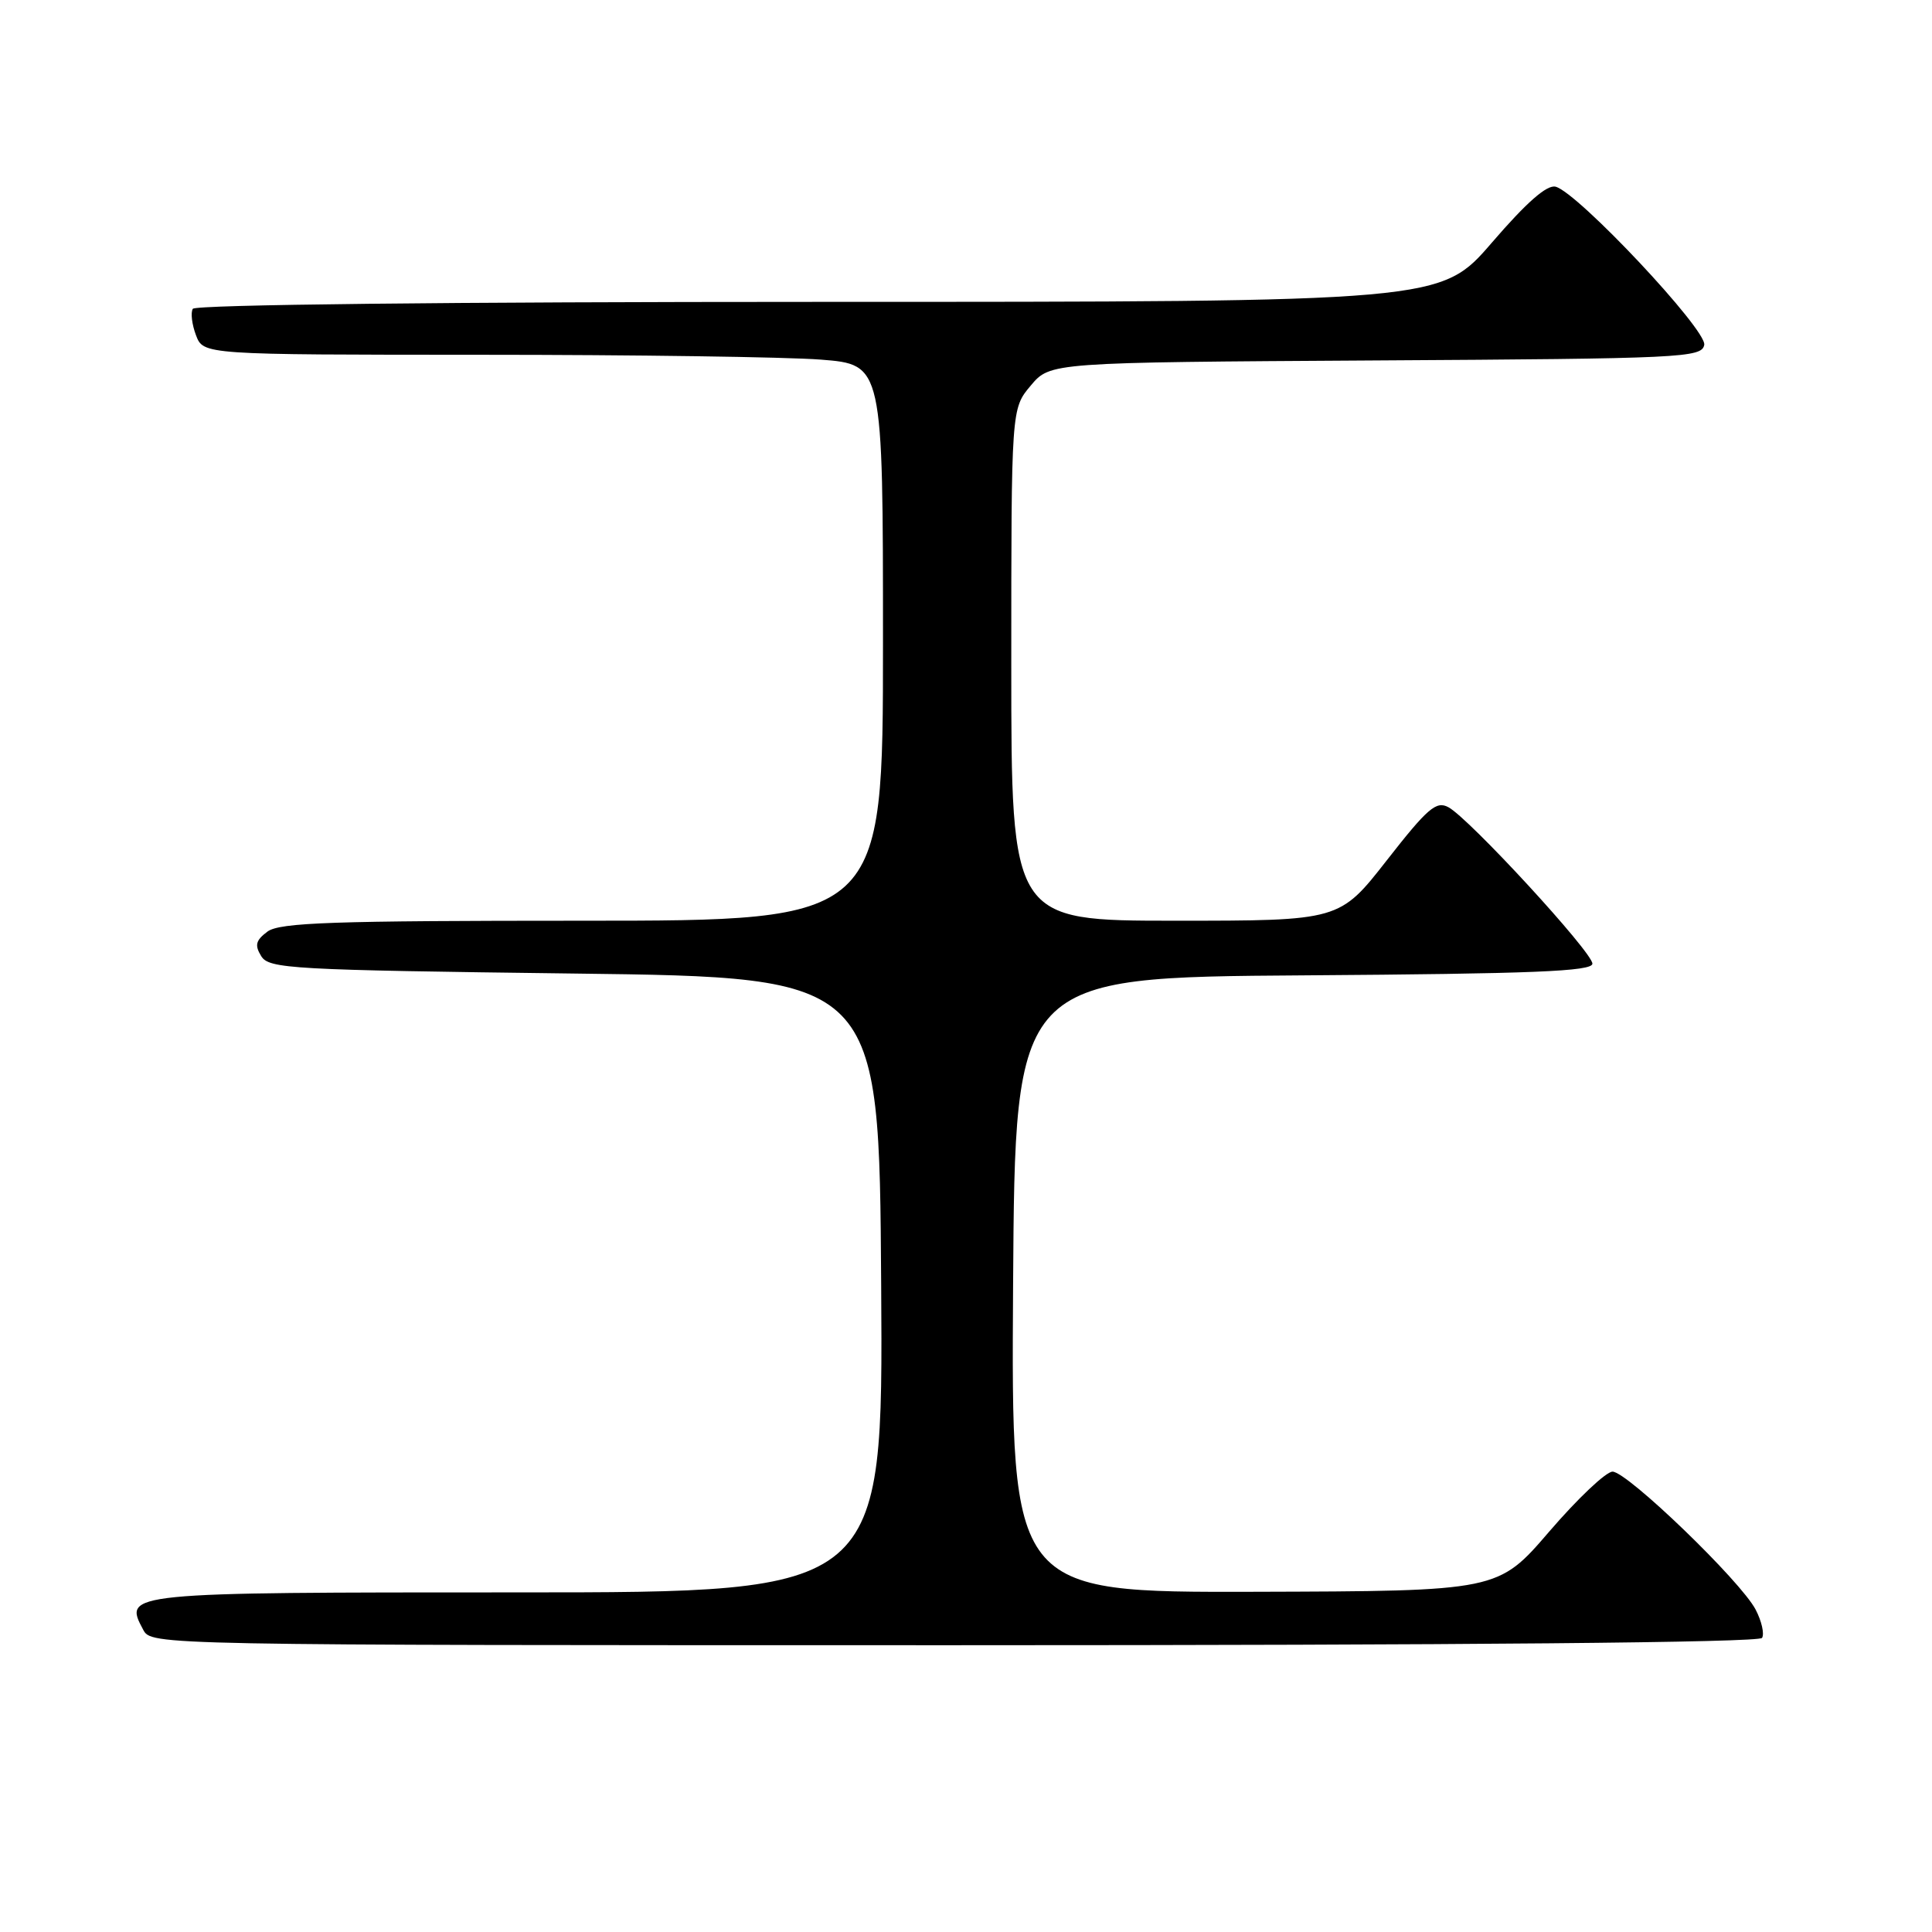 <?xml version="1.0" encoding="UTF-8" standalone="no"?>
<!DOCTYPE svg PUBLIC "-//W3C//DTD SVG 1.1//EN" "http://www.w3.org/Graphics/SVG/1.1/DTD/svg11.dtd" >
<svg xmlns="http://www.w3.org/2000/svg" xmlns:xlink="http://www.w3.org/1999/xlink" version="1.1" viewBox="0 0 256 256">
 <g >
 <path fill="currentColor"
d=" M 233.48 217.03 C 233.81 216.50 233.43 214.81 232.63 213.28 C 230.67 209.51 215.62 195.00 213.67 195.00 C 212.81 195.00 209.05 198.56 205.30 202.92 C 198.50 210.83 198.50 210.83 166.24 210.92 C 133.98 211.00 133.98 211.00 134.24 170.25 C 134.50 129.50 134.50 129.50 172.75 129.24 C 203.18 129.03 211.00 128.71 211.00 127.69 C 211.00 126.17 194.67 108.43 191.92 106.96 C 190.31 106.09 189.17 107.07 183.77 113.98 C 177.50 122.00 177.50 122.00 155.75 122.00 C 134.00 122.00 134.00 122.00 134.00 88.08 C 134.00 54.15 134.00 54.15 136.58 51.09 C 139.16 48.02 139.16 48.02 182.32 47.76 C 222.96 47.52 225.49 47.40 225.82 45.70 C 226.20 43.73 209.09 25.52 206.13 24.74 C 204.98 24.44 202.28 26.81 197.68 32.15 C 190.91 40.00 190.91 40.00 108.52 40.00 C 59.69 40.00 25.89 40.37 25.55 40.92 C 25.24 41.42 25.43 42.99 25.97 44.42 C 26.95 47.00 26.95 47.00 63.73 47.01 C 83.95 47.01 104.21 47.30 108.75 47.65 C 117.00 48.30 117.00 48.30 117.00 85.15 C 117.00 122.00 117.00 122.00 77.19 122.00 C 44.09 122.00 37.06 122.24 35.44 123.44 C 33.89 124.60 33.72 125.24 34.61 126.69 C 35.64 128.37 38.53 128.53 76.11 129.00 C 116.50 129.50 116.50 129.50 116.76 170.25 C 117.02 211.00 117.02 211.00 68.63 211.00 C 16.50 211.00 16.33 211.02 18.97 215.94 C 20.07 218.00 20.07 218.00 126.48 218.00 C 194.19 218.00 233.10 217.65 233.48 217.03 Z "/>
</g>
</svg>